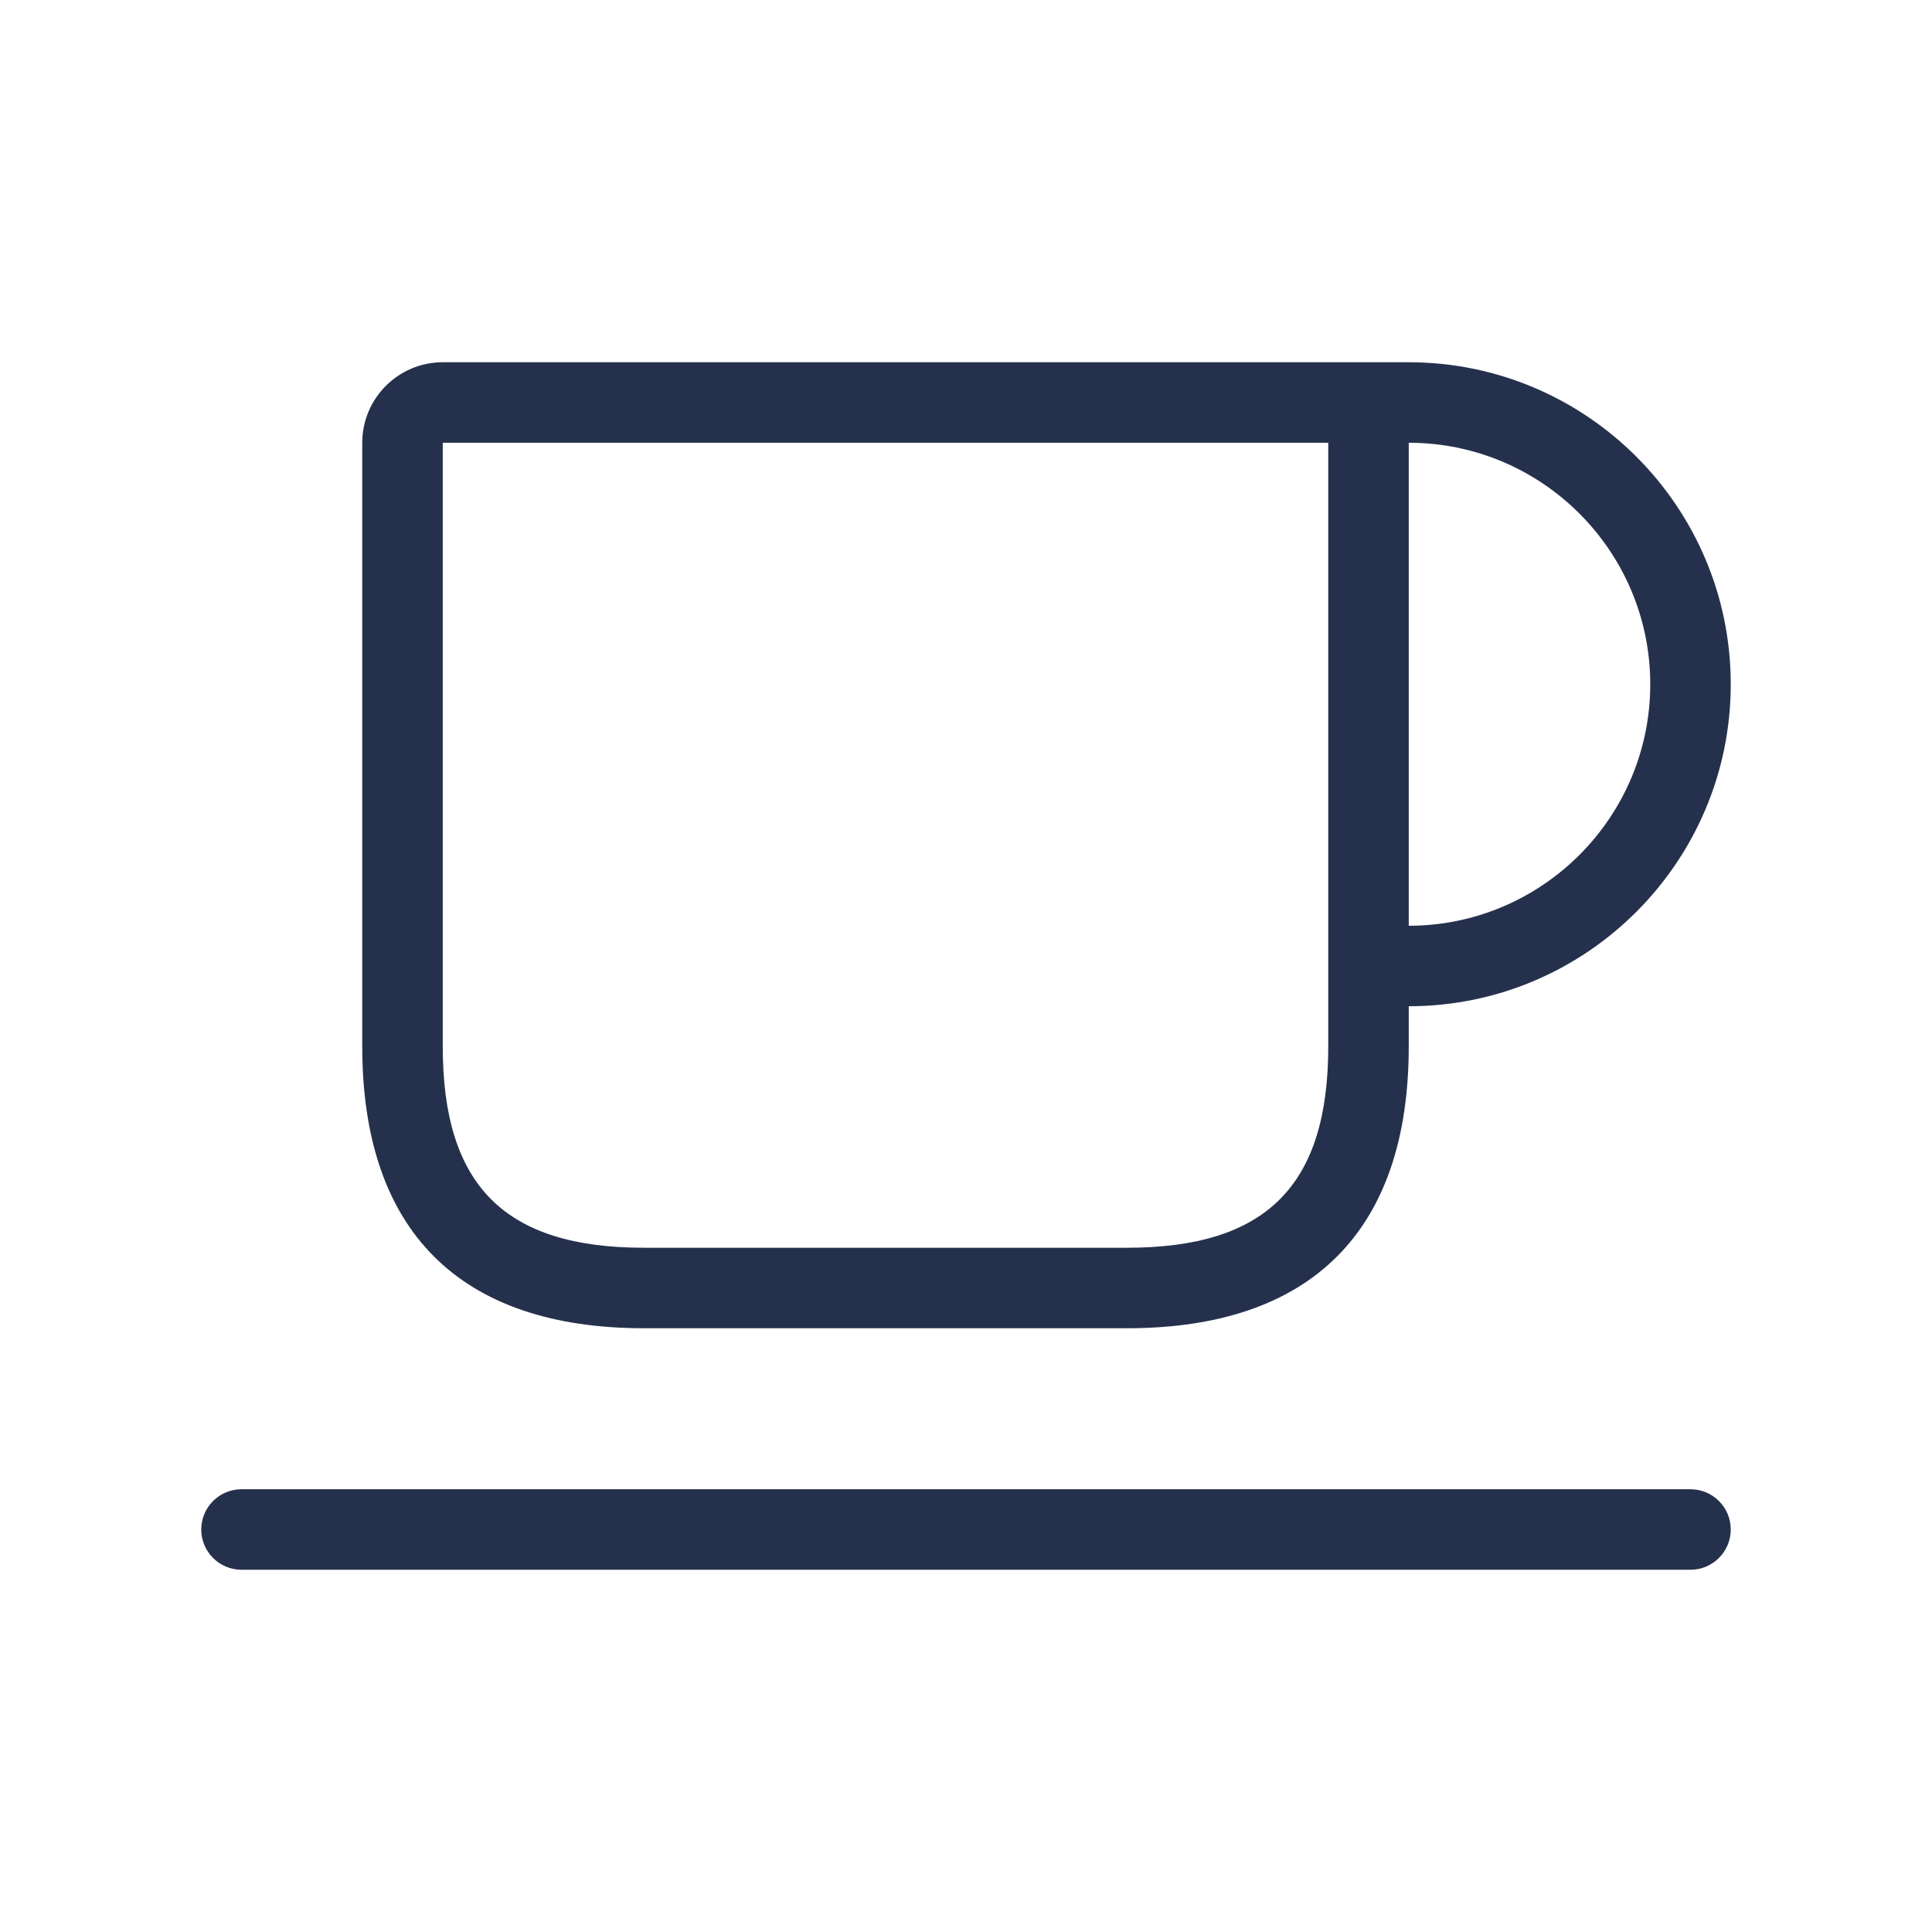 <svg width="24" height="24" viewBox="0 0 24 24" fill="none" xmlns="http://www.w3.org/2000/svg">
<path d="M8 16.5H14C16.29 16.5 17.5 15.29 17.5 13V12.5C19.706 12.5 21.5 10.706 21.5 8.5C21.5 6.294 19.706 4.5 17.5 4.5H5.5C4.949 4.5 4.5 4.948 4.5 5.5V13C4.5 15.29 5.71 16.5 8 16.5ZM20.5 8.5C20.5 10.154 19.154 11.5 17.5 11.5V5.5C19.154 5.5 20.5 6.846 20.5 8.5ZM5.5 5.5H16.5V13C16.5 14.729 15.729 15.5 14 15.5H8C6.271 15.5 5.5 14.729 5.5 13V5.5ZM21.5 19C21.5 19.276 21.276 19.5 21 19.5H3C2.724 19.5 2.5 19.276 2.5 19C2.5 18.724 2.724 18.5 3 18.5H21C21.276 18.5 21.5 18.724 21.5 19Z" fill="#25314C"/>
</svg>
